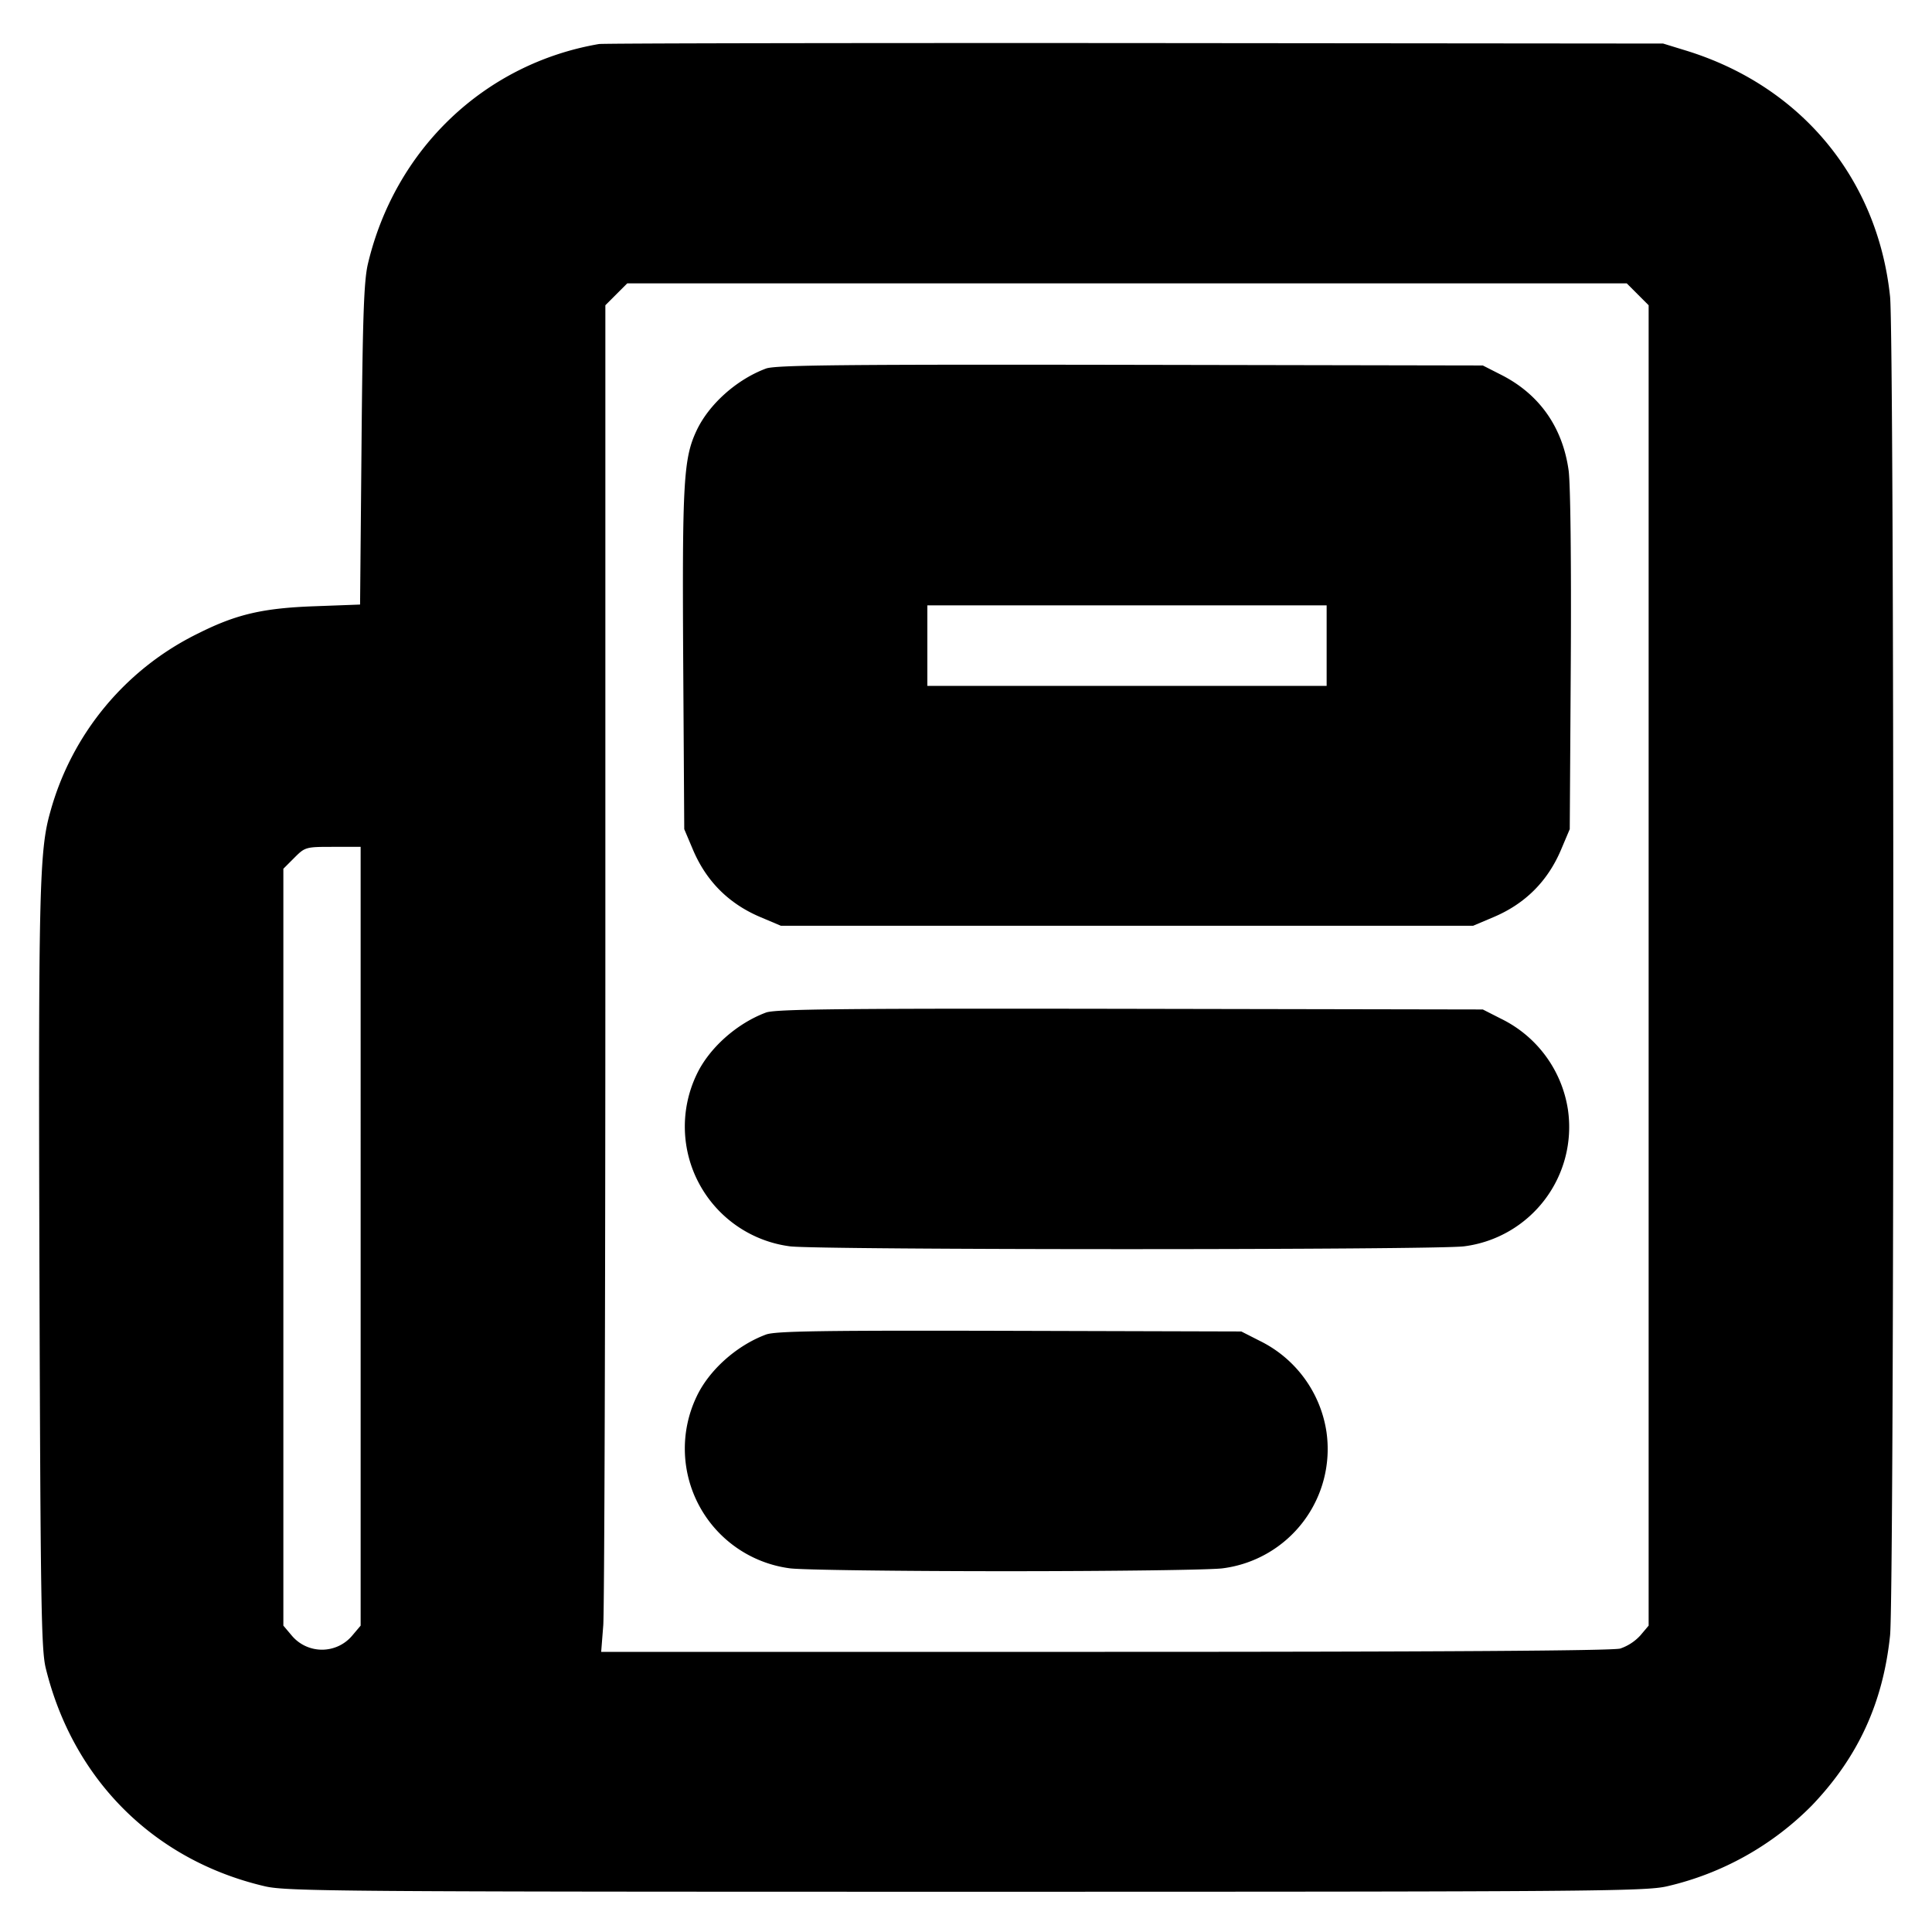<svg xmlns="http://www.w3.org/2000/svg" width="24" height="24" fill="none" stroke="currentColor" stroke-linecap="round" stroke-linejoin="round" stroke-width="3"><path fill="#000" fill-rule="evenodd" stroke="none" d="M7.44.547C6.021.791 4.908 1.85 4.57 3.279c-.049.21-.065.645-.079 2.246L4.473 7.51l-.566.021c-.642.023-.971.1-1.44.335a3.5 3.5 0 0 0-1.843 2.222c-.136.476-.148.98-.134 5.712.013 4.095.022 4.692.078 4.921.339 1.386 1.345 2.389 2.722 2.711.268.063.935.068 8.71.068s8.442-.005 8.71-.068a3.7 3.7 0 0 0 1.798-1.004c.573-.6.883-1.272.971-2.111.054-.512.054-16.122 0-16.634-.154-1.464-1.104-2.611-2.526-3.052l-.293-.09L14.1.535C10.492.533 7.495.538 7.44.547m12.904 3.109.136.136v16.402l-.103.122a.6.6 0 0 1-.25.163c-.097.027-2.259.041-6.403.041H7.468l.026-.33c.014-.182.026-3.945.026-8.364V3.792l.136-.136.136-.136h12.416zm-10.828.922c-.365.136-.71.444-.864.773-.161.343-.178.642-.165 2.862L8.5 10.3l.105.248q.25.597.847.847l.248.105h8.6l.248-.105q.597-.25.847-.847l.105-.248.013-2.087c.007-1.217-.004-2.204-.027-2.369-.075-.538-.364-.948-.838-1.188l-.228-.116-4.38-.008c-3.573-.006-4.407.003-4.524.046M16.48 8.02v.5h-4.96v-1h4.96zm-12 7.337v4.837l-.103.122a.49.49 0 0 1-.754 0l-.103-.122v-9.402l.136-.136c.134-.134.142-.136.48-.136h.344zm5.036-2.779c-.365.136-.71.444-.864.774a1.5 1.5 0 0 0 1.158 2.13c.326.047 8.054.047 8.38 0a1.494 1.494 0 0 0 1.287-1.7 1.51 1.51 0 0 0-.829-1.126l-.228-.116-4.38-.008c-3.573-.006-4.407.003-4.524.046m0 4c-.366.136-.71.444-.864.774a1.5 1.5 0 0 0 1.158 2.13c.138.02 1.348.036 2.69.036s2.552-.016 2.69-.036a1.494 1.494 0 0 0 1.287-1.7 1.51 1.51 0 0 0-.829-1.126l-.228-.116-2.88-.008c-2.326-.006-2.908.003-3.024.046"/></svg>